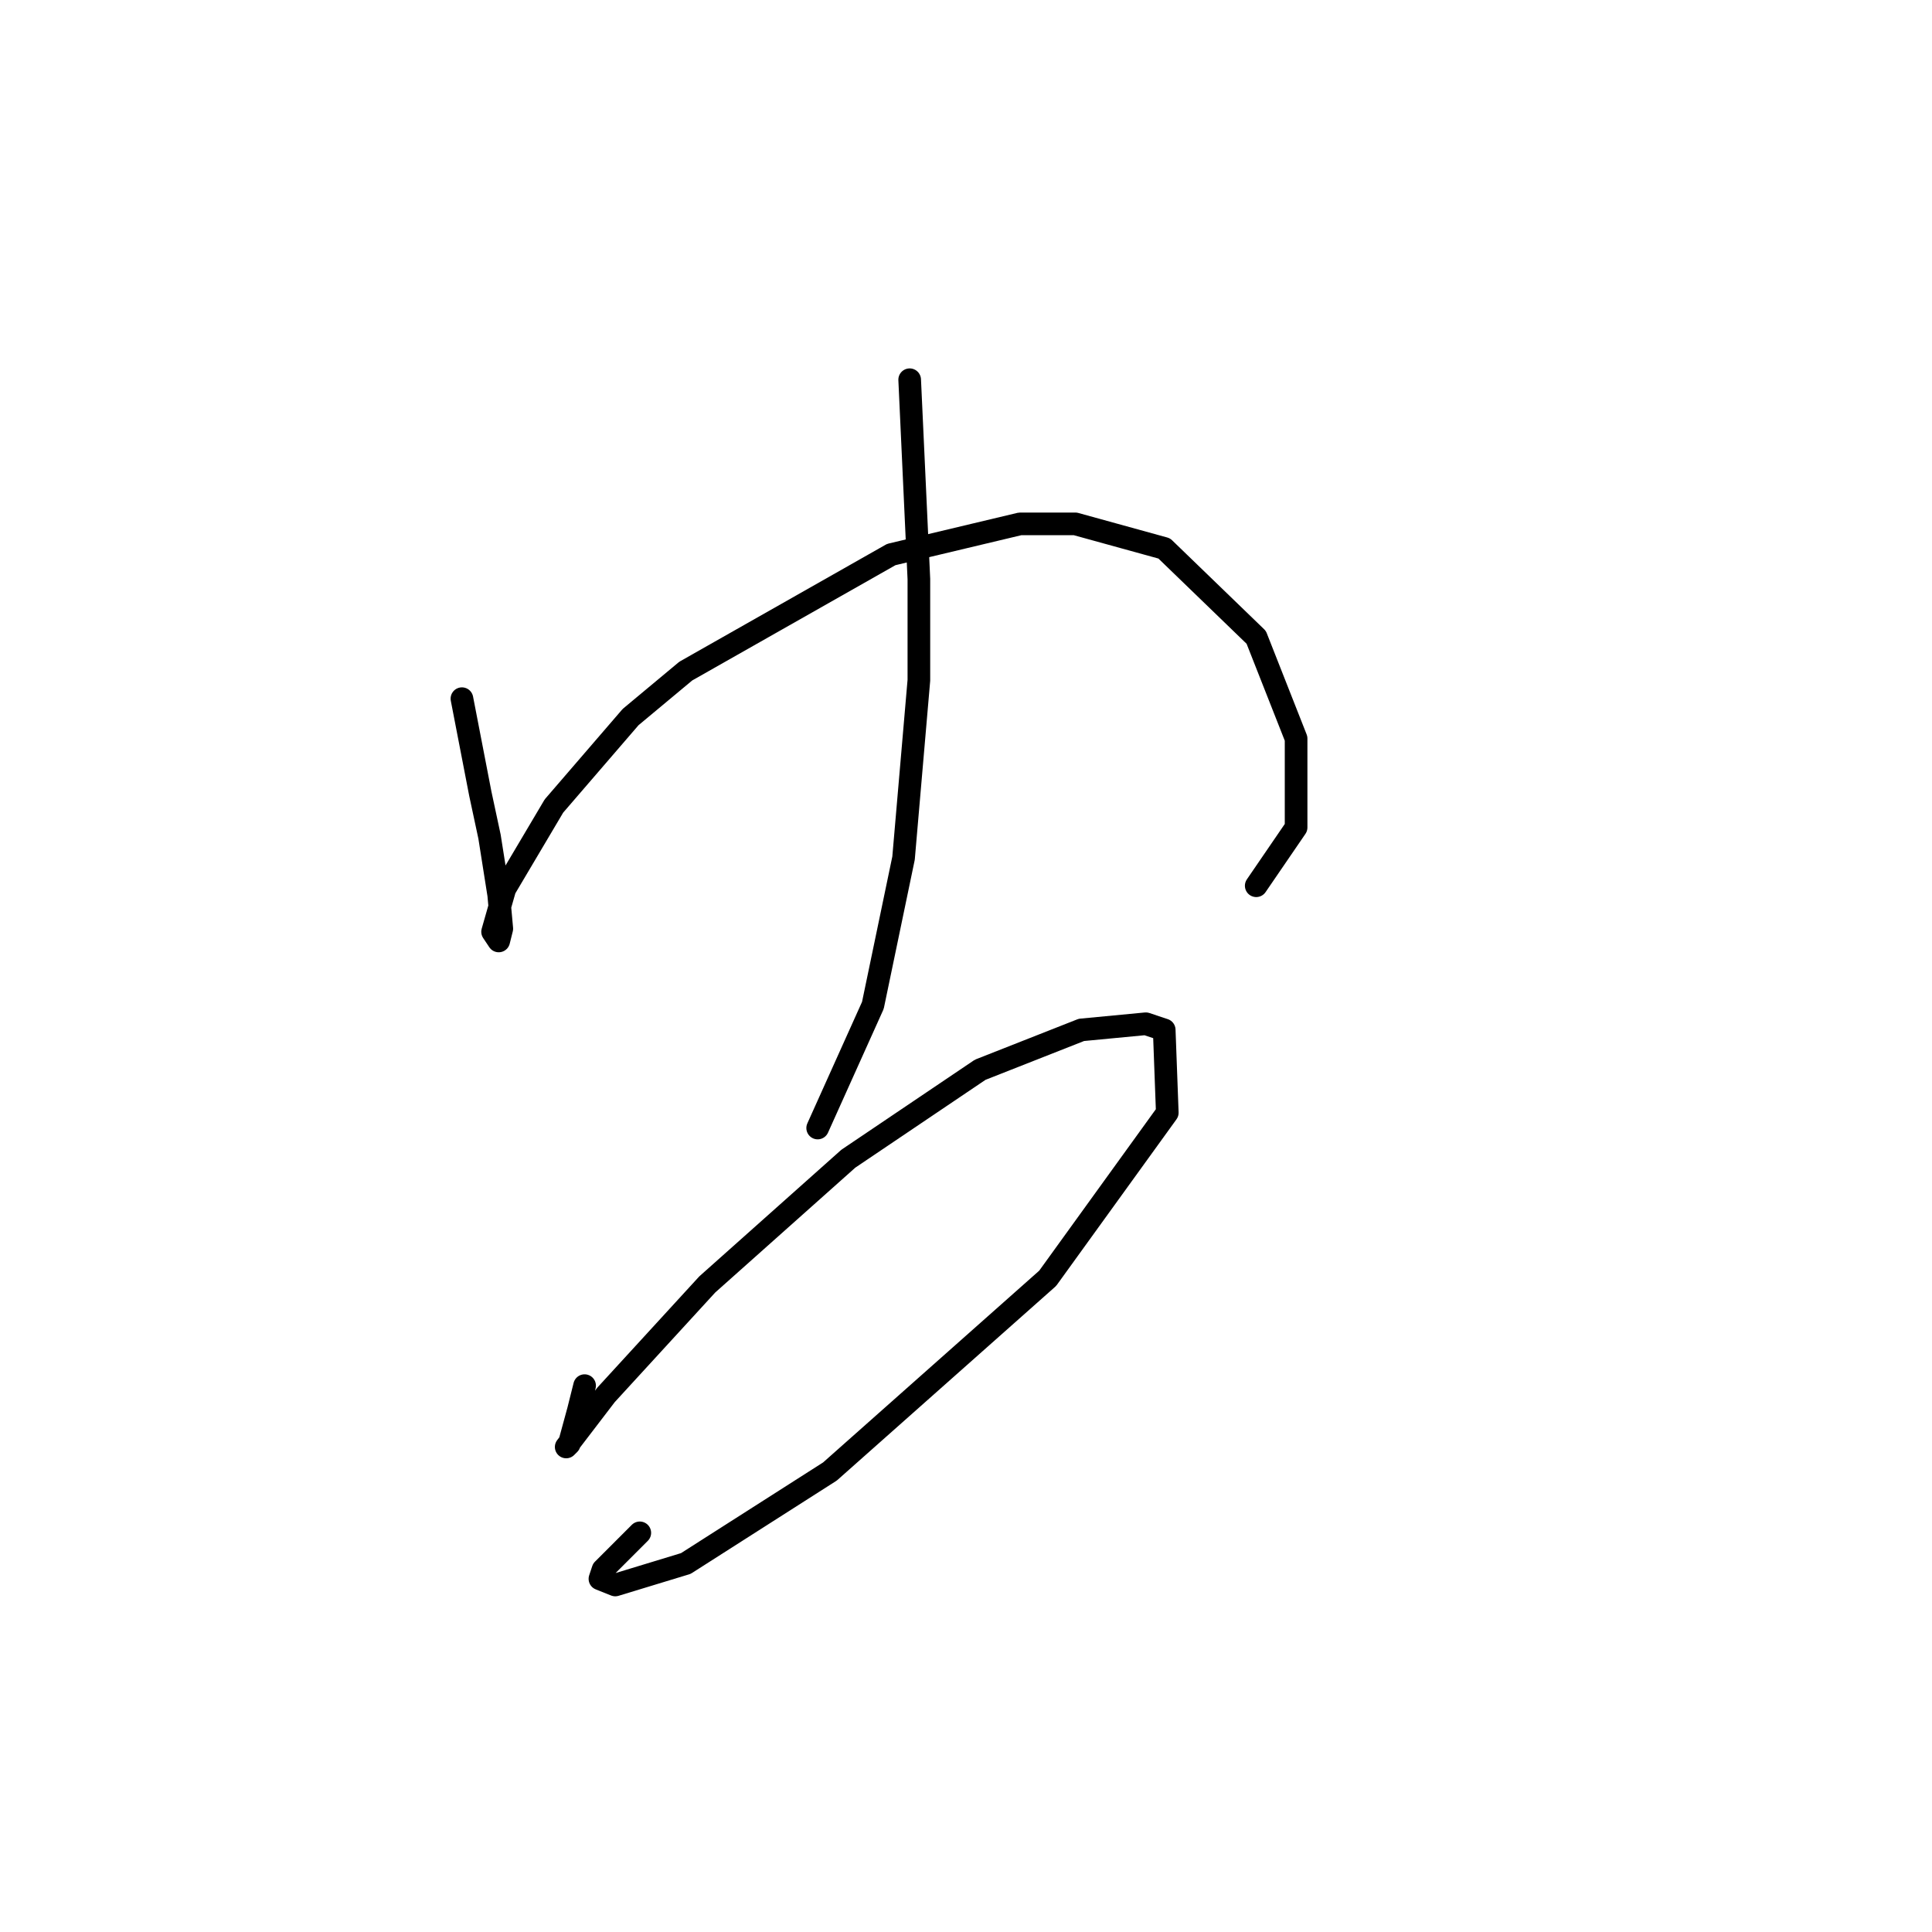 <?xml version="1.0" standalone="no"?>
    <svg width="256" height="256" xmlns="http://www.w3.org/2000/svg" version="1.1">
    <polyline stroke="black" stroke-width="3" stroke-linecap="round" fill="transparent" stroke-linejoin="round" points="61.208 92.578 63.646 105.175 64.865 110.865 66.084 118.586 66.49 123.056 66.084 124.681 65.271 123.462 66.897 117.773 73.399 106.801 83.558 95.016 90.872 88.921 118.099 73.479 135.166 69.415 142.481 69.415 154.265 72.666 166.456 84.451 171.739 97.861 171.739 109.645 166.456 117.366 166.456 117.366 " />
        <polyline stroke="black" stroke-width="3" stroke-linecap="round" fill="transparent" stroke-linejoin="round" points="120.537 50.316 121.756 76.73 121.756 90.14 119.724 113.709 115.661 133.215 108.346 149.469 108.346 149.469 " />
        <polyline stroke="black" stroke-width="3" stroke-linecap="round" fill="transparent" stroke-linejoin="round" points="77.462 183.604 76.649 186.855 75.43 191.325 75.024 191.731 80.307 184.823 93.717 170.194 112.41 153.533 129.883 141.748 143.293 136.466 151.827 135.653 154.265 136.466 154.672 147.438 138.823 169.381 109.971 194.982 90.872 207.173 81.526 210.018 79.494 209.205 79.9 207.986 84.777 203.11 84.777 203.11 " />
        </svg>